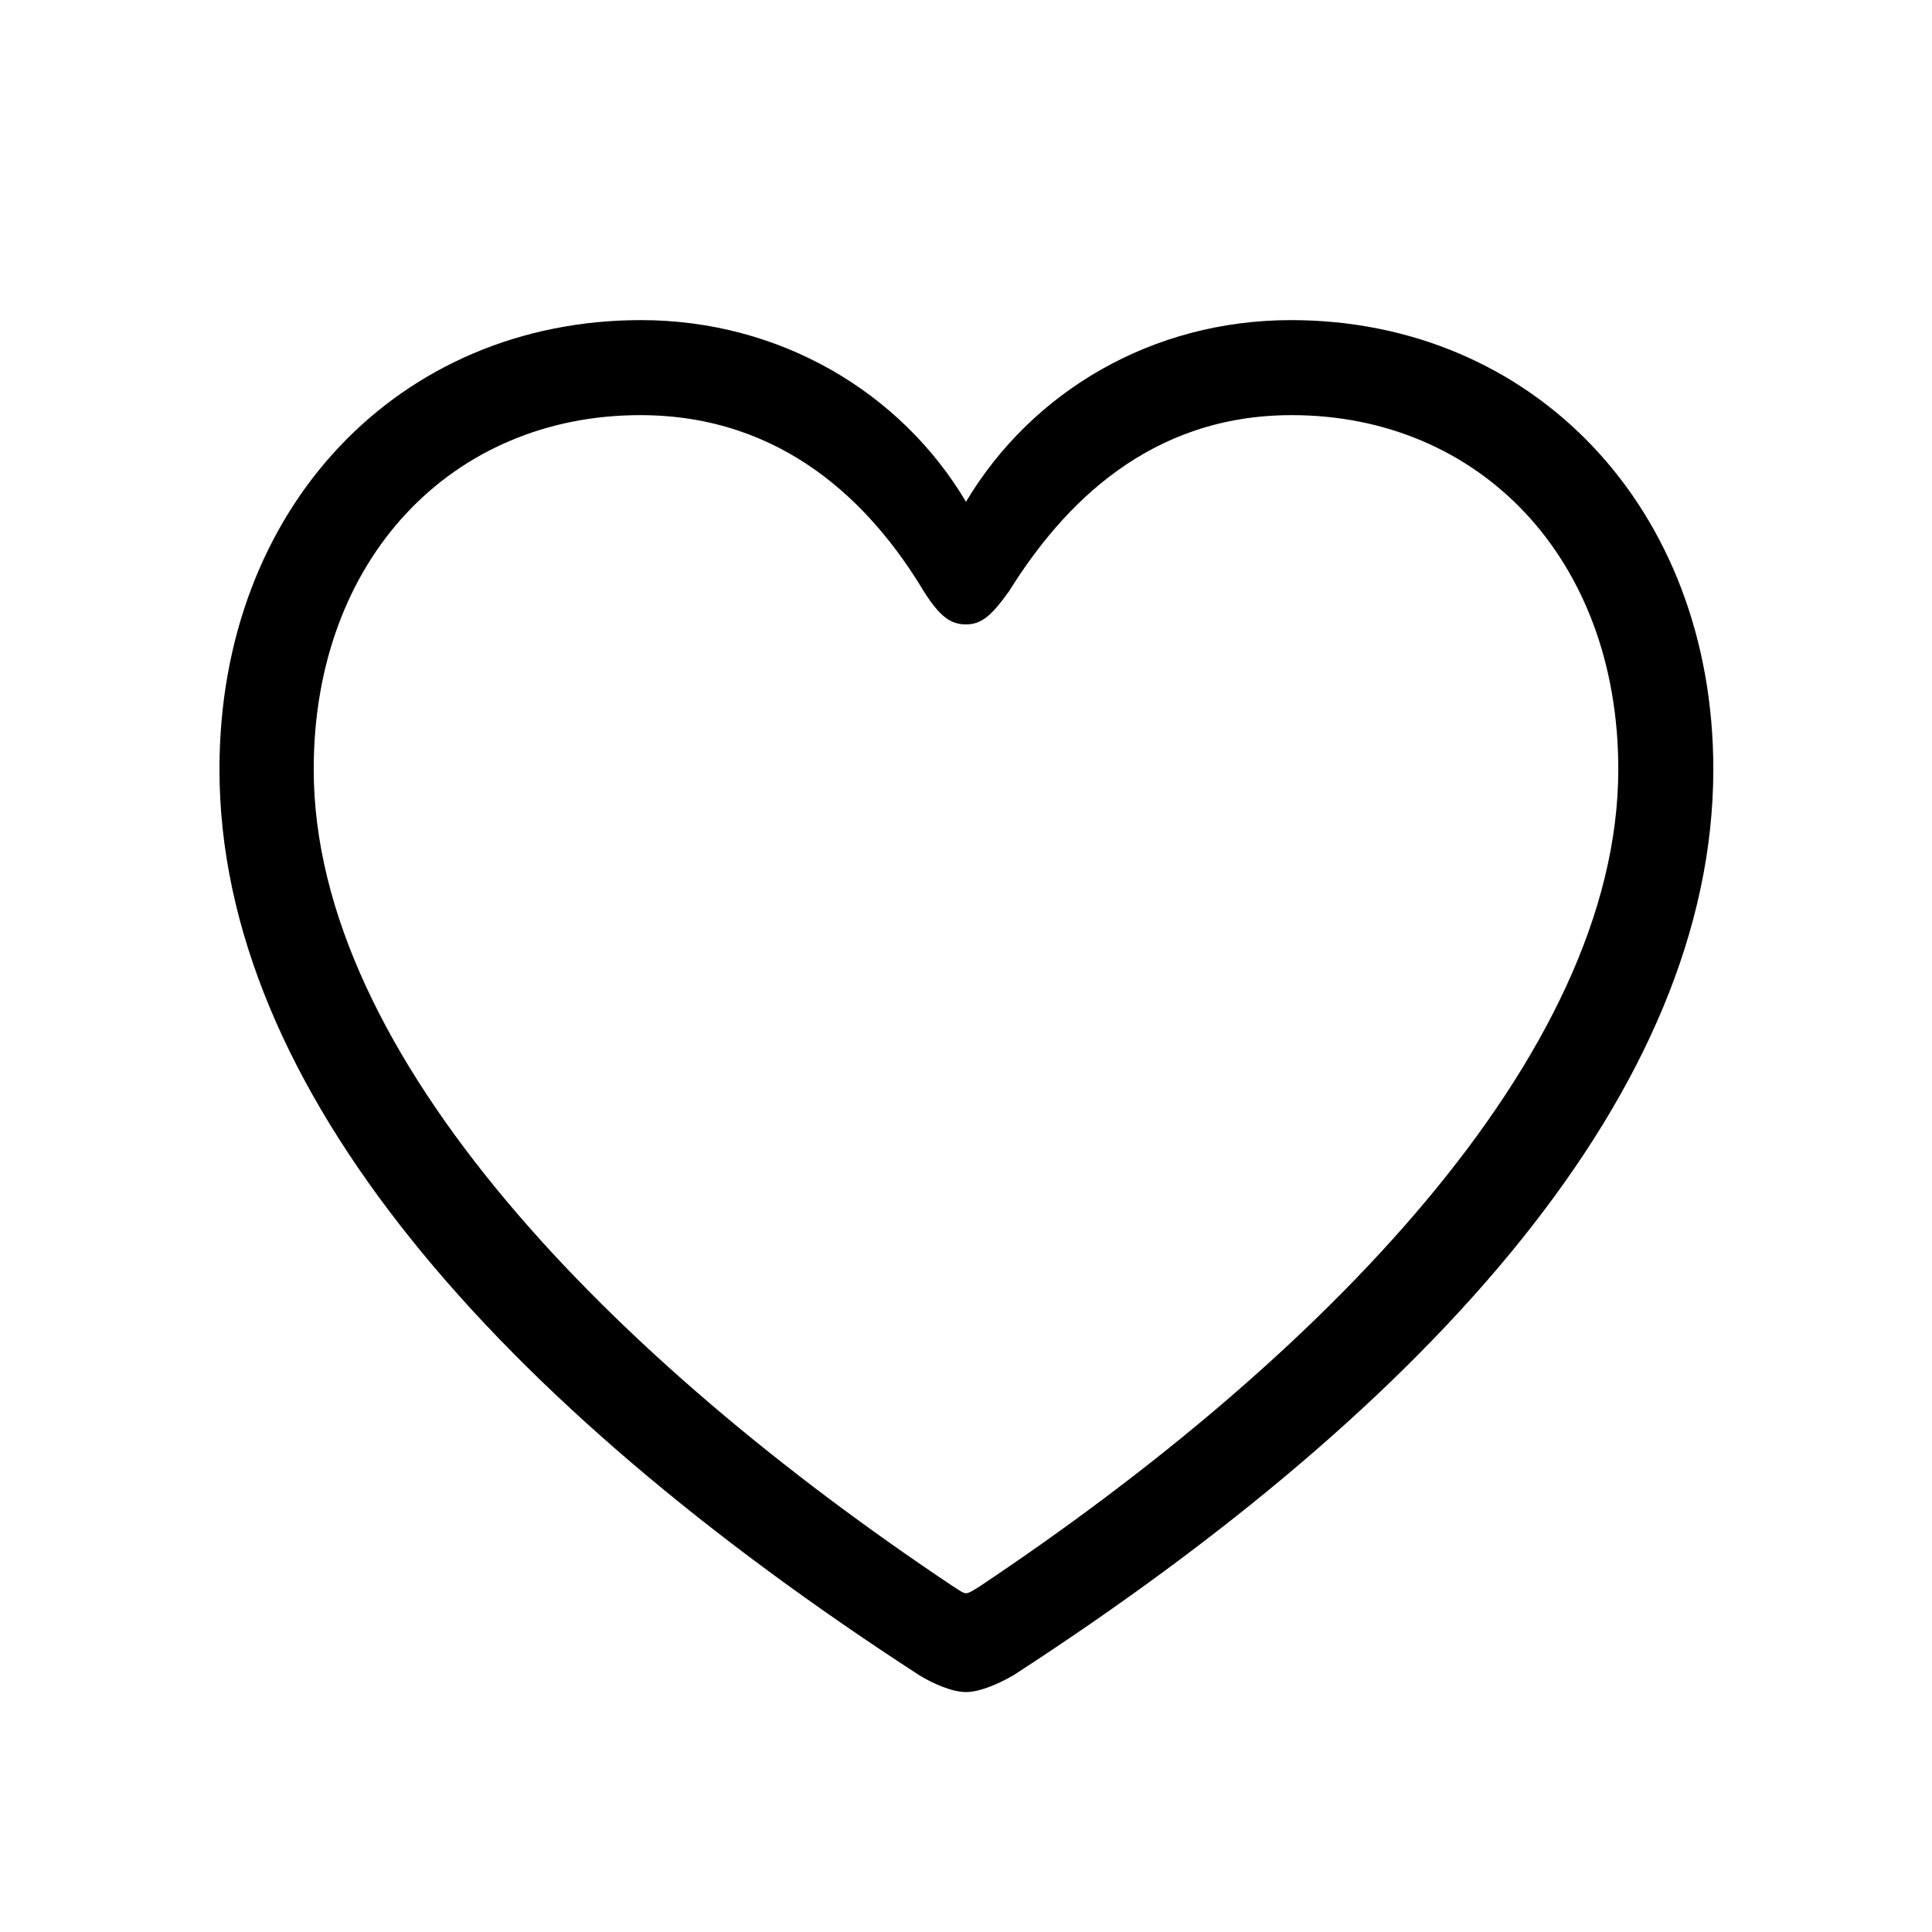 <svg width="32" height="32" viewBox="0 0 32 32" fill="none" xmlns="http://www.w3.org/2000/svg">
<path d="M3.635 12.741C3.635 18.035 8.256 23.227 15.226 27.747C15.454 27.887 15.771 28.026 16 28.026C16.229 28.026 16.546 27.887 16.787 27.747C23.757 23.227 28.378 18.035 28.378 12.741C28.378 8.399 25.382 5.302 21.383 5.302C19.085 5.302 17.092 6.482 16 8.311C14.921 6.495 12.915 5.302 10.617 5.302C6.618 5.302 3.635 8.399 3.635 12.741ZM5.196 12.741C5.196 9.25 7.494 6.876 10.604 6.876C12.966 6.876 14.426 8.336 15.302 9.796C15.568 10.215 15.746 10.342 16 10.342C16.254 10.342 16.419 10.202 16.711 9.796C17.612 8.349 19.047 6.876 21.395 6.876C24.506 6.876 26.804 9.25 26.804 12.741C26.804 17.502 21.84 22.529 16.229 26.274C16.127 26.338 16.051 26.389 16 26.389C15.949 26.389 15.886 26.338 15.784 26.274C10.173 22.529 5.196 17.502 5.196 12.741Z" fill="black"/>
</svg>
